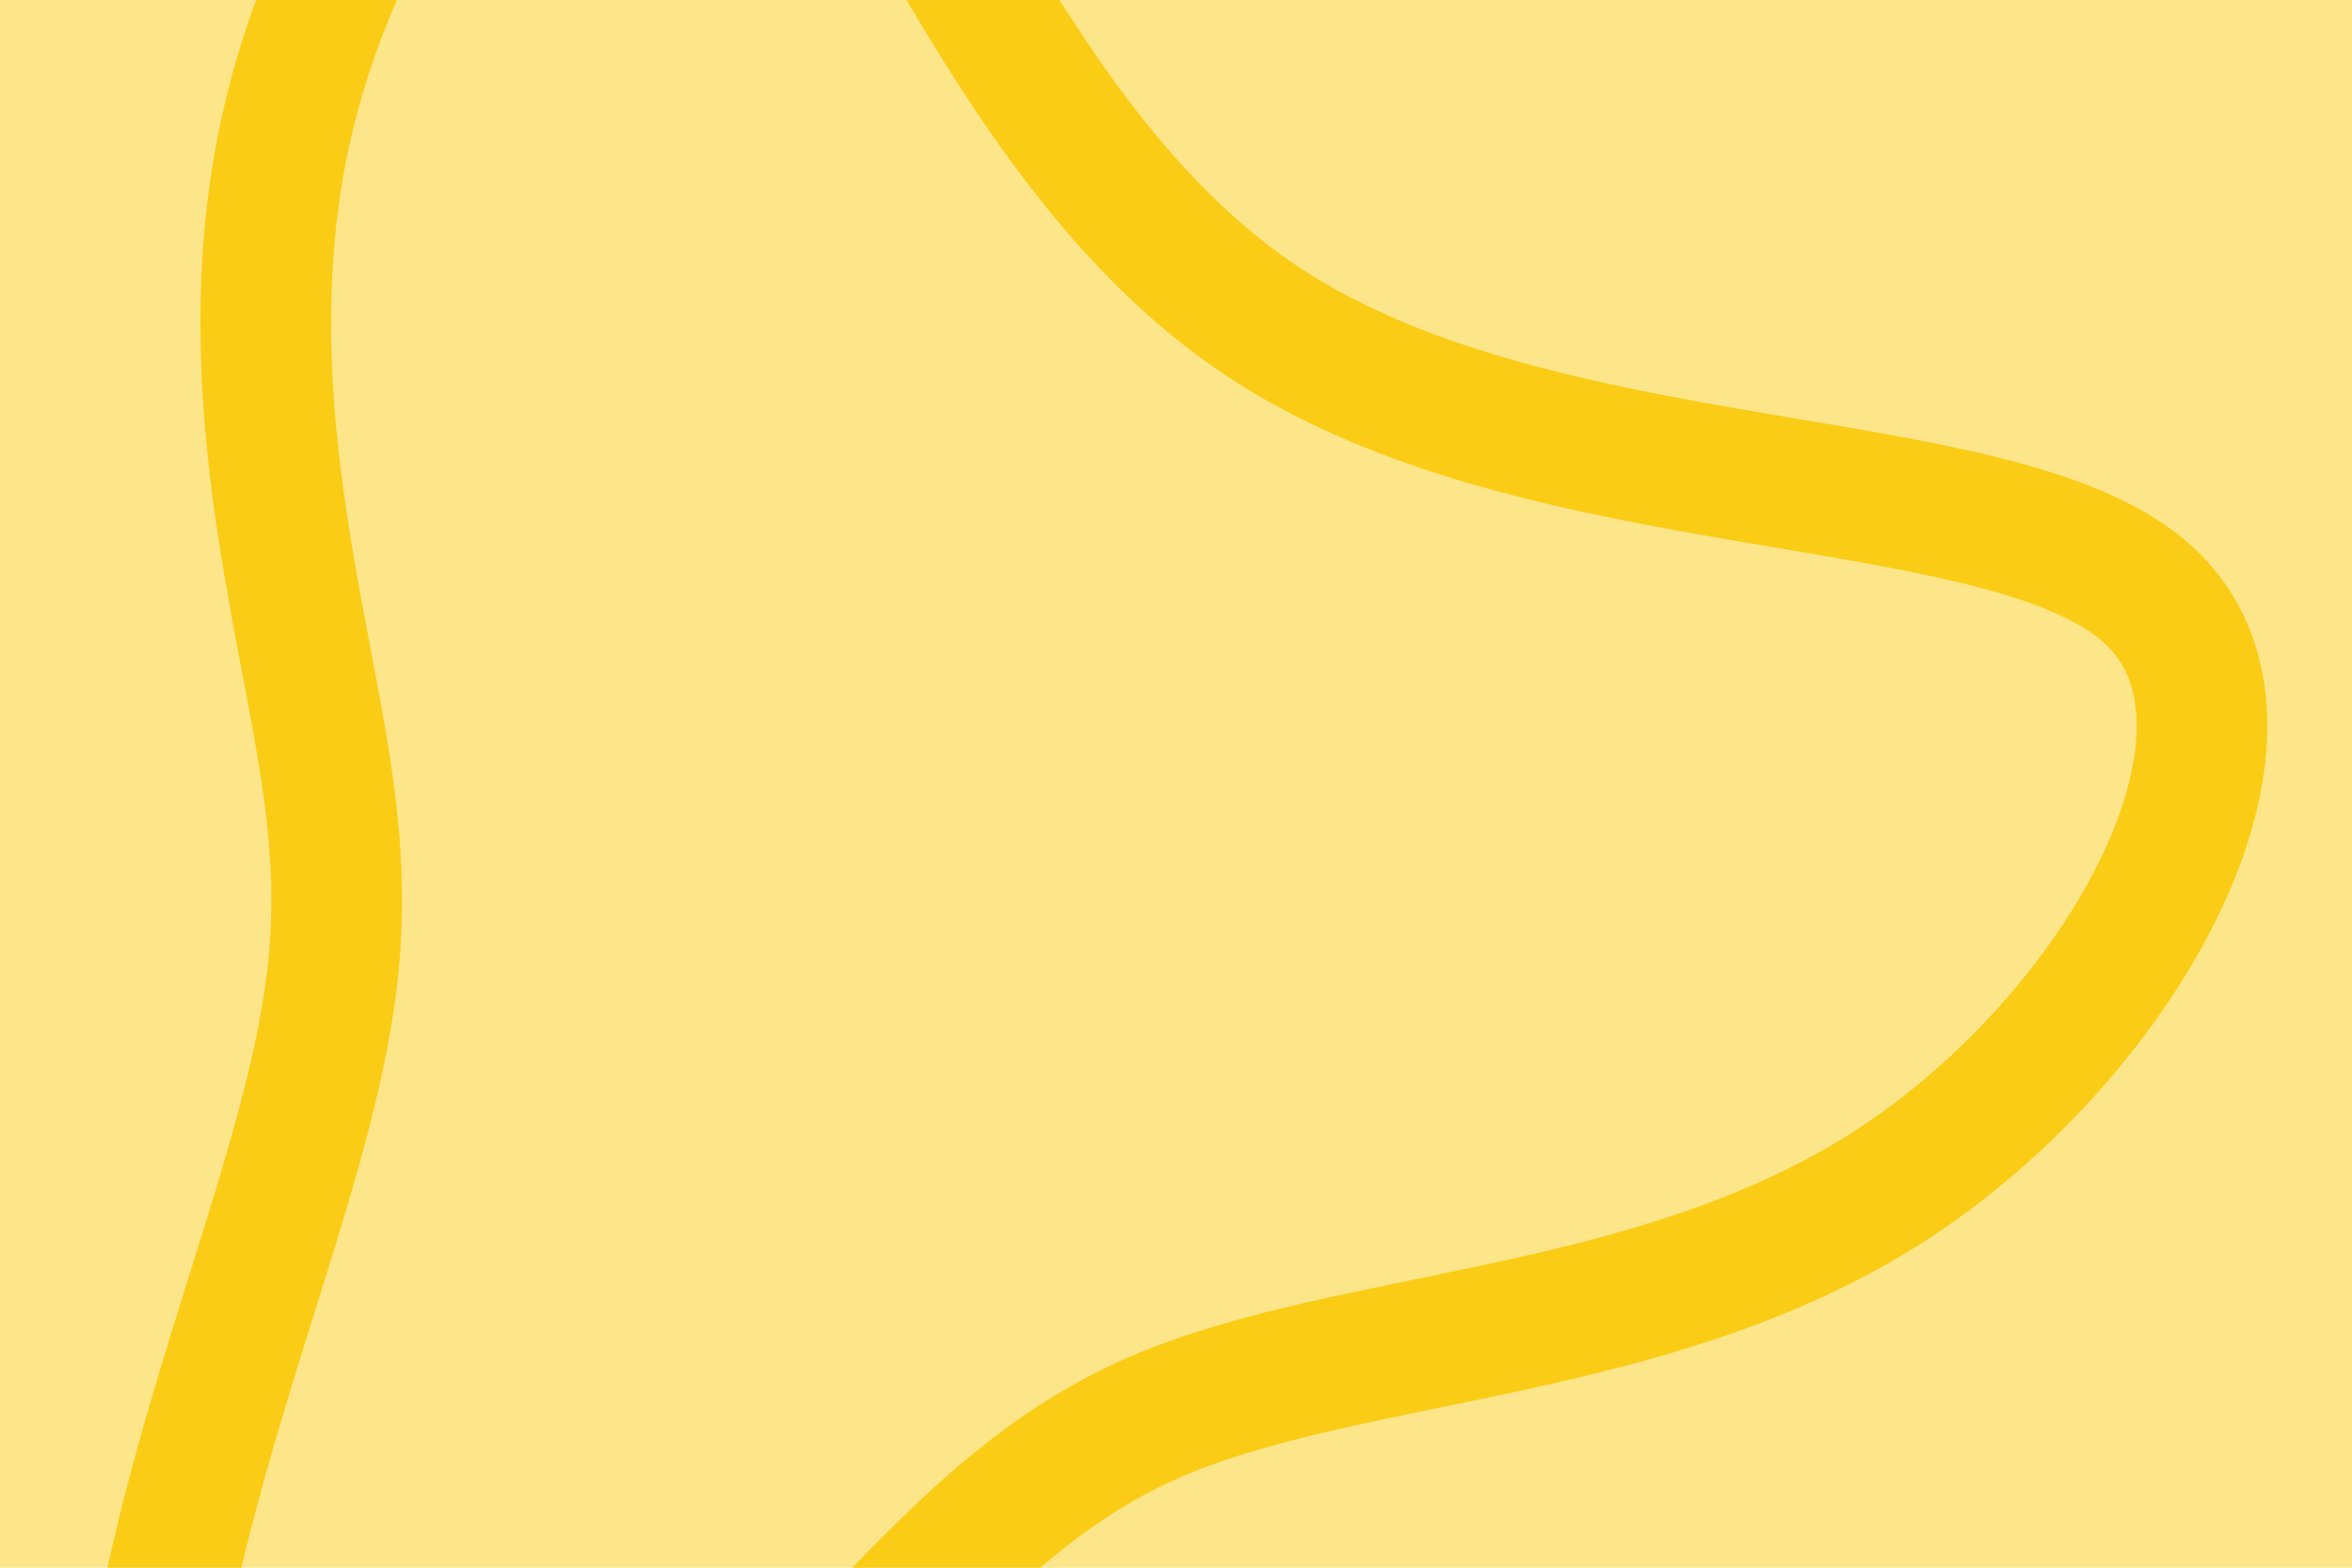 <svg id="visual" viewBox="0 0 900 600" width="900" height="600" xmlns="http://www.w3.org/2000/svg" xmlns:xlink="http://www.w3.org/1999/xlink" version="1.1"><rect x="0" y="0" width="900" height="600" fill="#fde68a"></rect><g transform="translate(300.261 368.67)"><path d="M183.4 -245.3C290.4 -174.7 466.2 -191.6 521.7 -141.1C577.3 -90.5 512.6 27.5 422.5 85.5C332.3 143.4 216.7 141.3 142.1 173.5C67.4 205.8 33.7 272.4 -34 319.2C-101.7 366 -203.4 392.9 -232.9 346C-262.3 299.1 -219.6 178.3 -195.5 99.6C-171.4 20.9 -166 -15.6 -176.6 -80.3C-187.1 -145.1 -213.8 -238 -187 -334.6C-160.3 -431.3 -80.1 -531.6 -21 -502.8C38.2 -473.9 76.4 -315.8 183.4 -245.3" fill="none" stroke="#facc15" stroke-width="50"></path></g></svg>